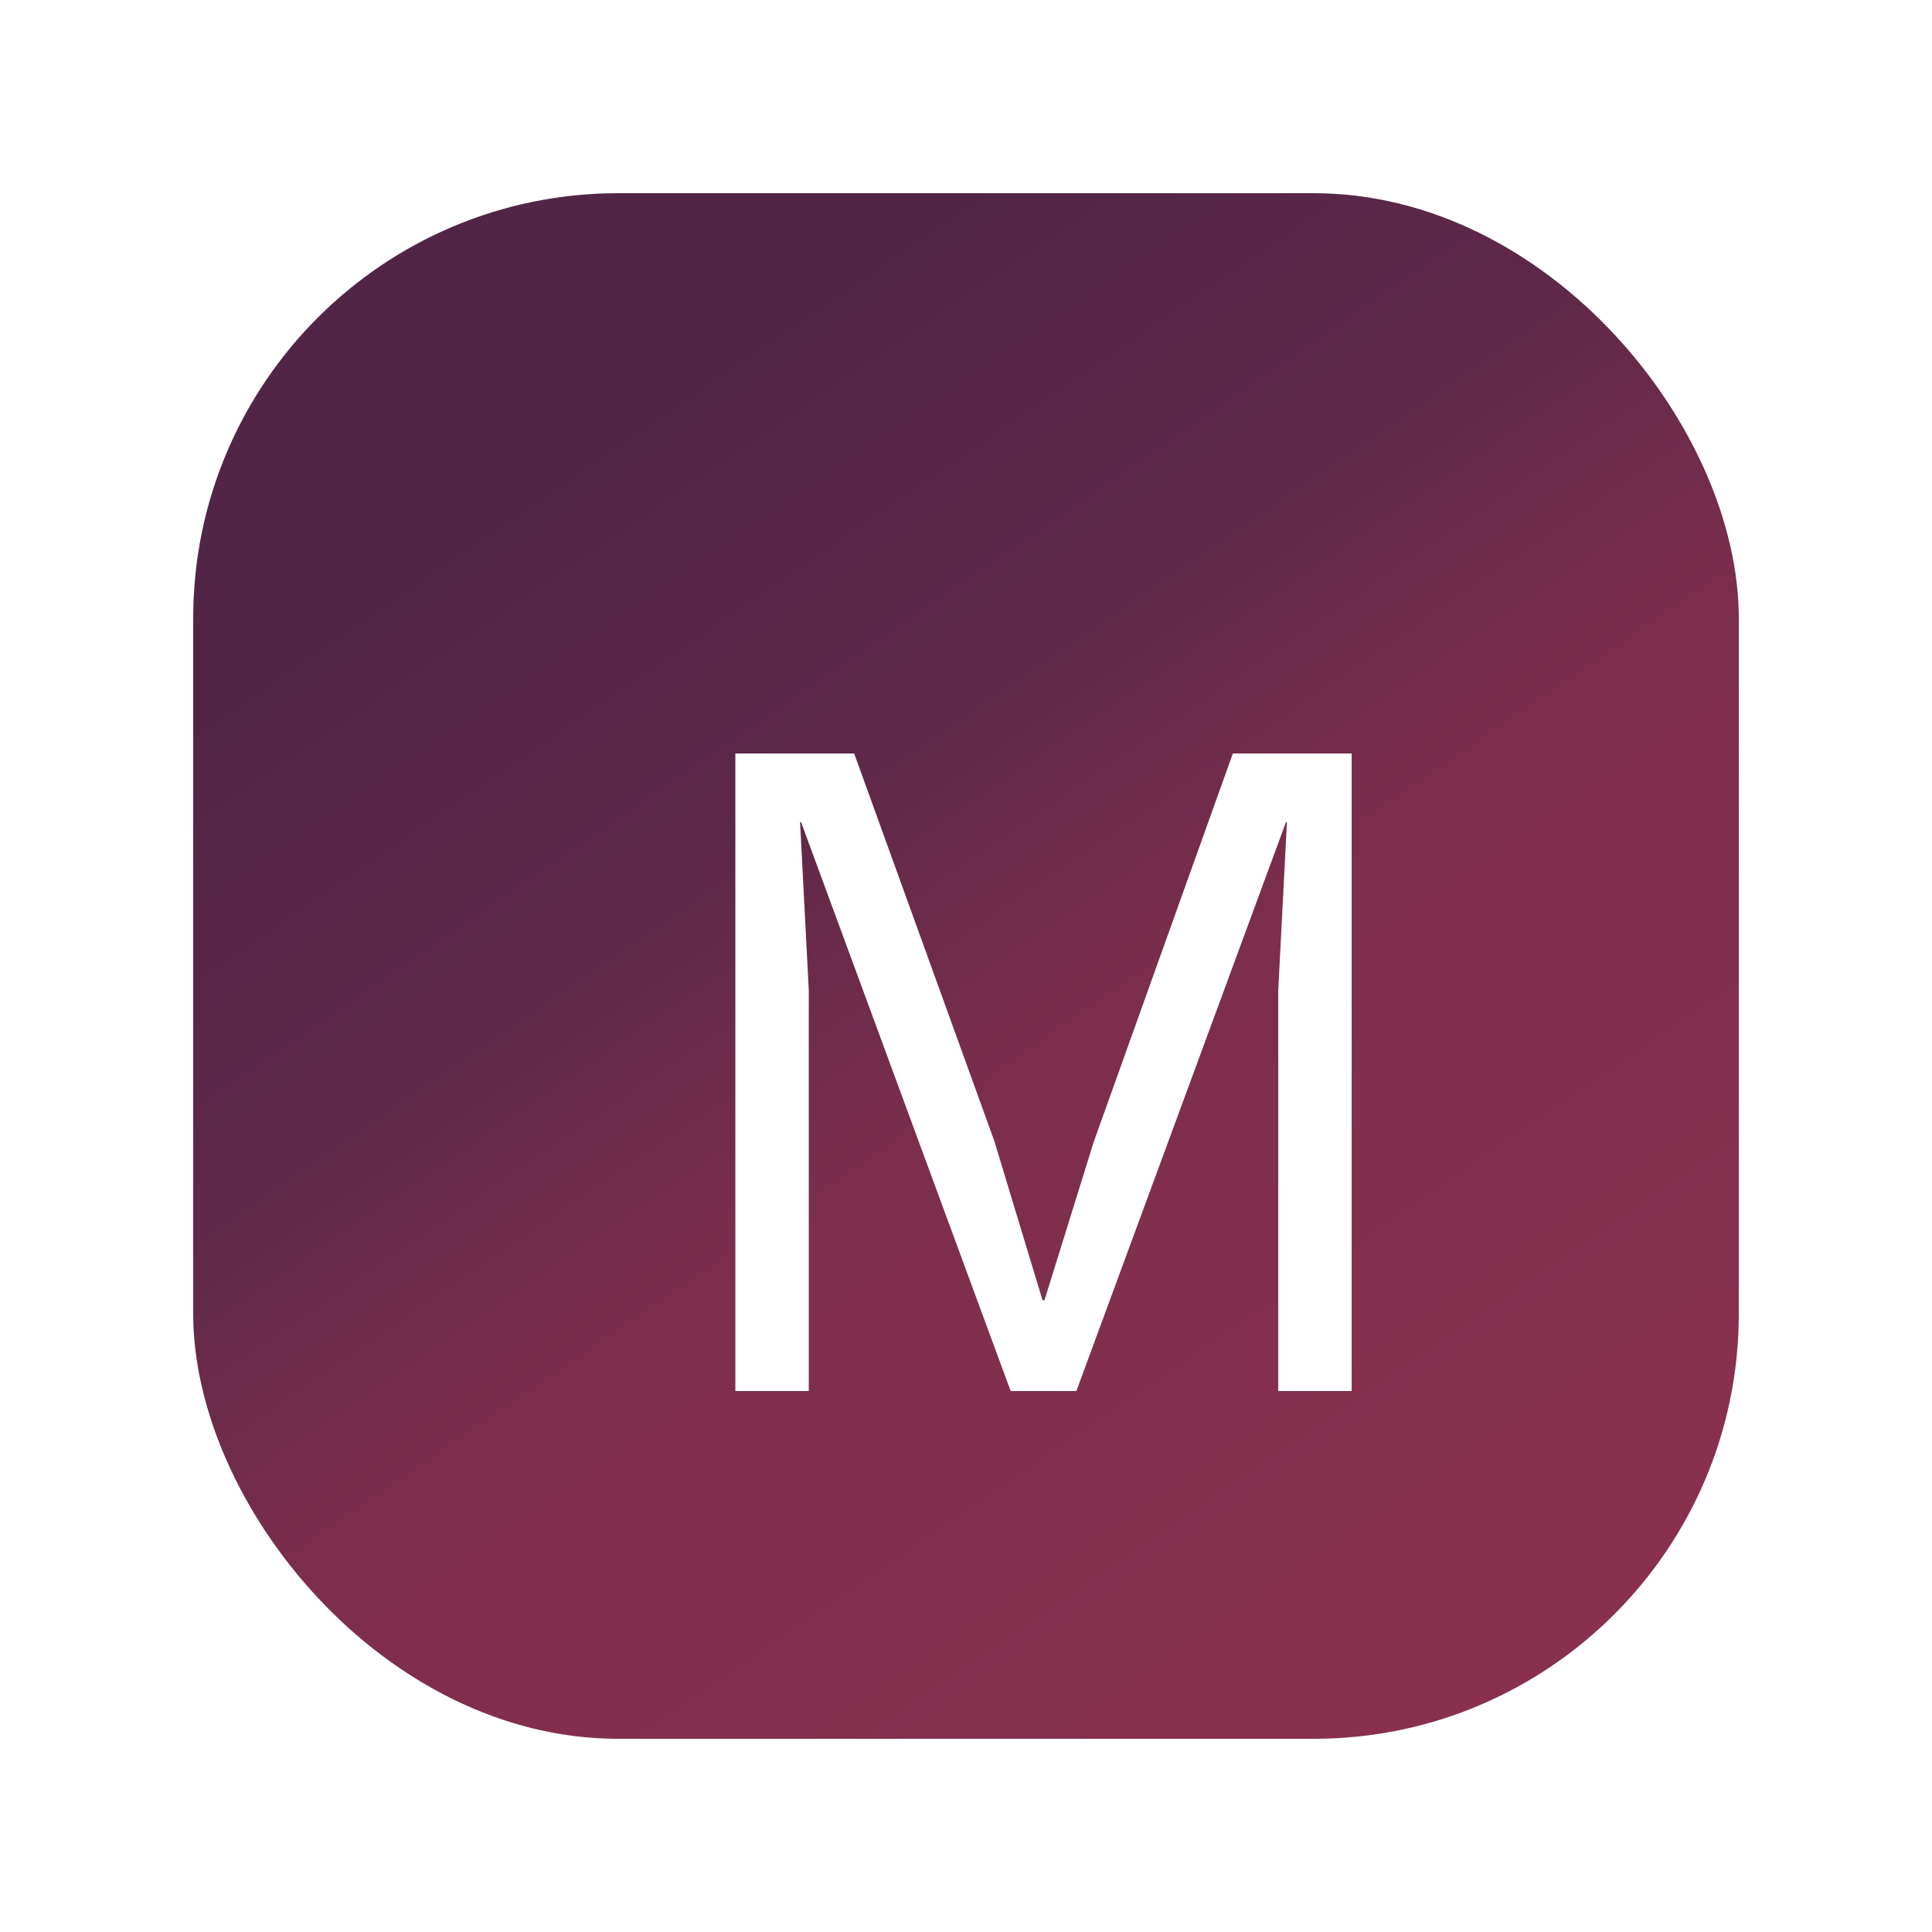 <svg width="50" height="50" viewBox="0 0 50 50" fill="none" xmlns="http://www.w3.org/2000/svg">
<g filter="url(#filter0_d_254_35)">
<rect x="7" y="7" width="40" height="40" rx="11" fill="url(#paint0_linear_254_35)"/>
</g>
<path d="M34.981 19.5V36H33.081V25.625L33.306 21.275H33.281L27.856 36H26.156L20.731 21.275H20.706L20.931 25.625V36H19.031L19.031 19.5H22.106L25.731 29.525L26.981 33.65H27.031L28.306 29.55L31.906 19.5H34.981Z" fill="white"/>
<defs>
<filter id="filter0_d_254_35" x="0" y="0" width="50" height="50" filterUnits="userSpaceOnUse" color-interpolation-filters="sRGB">
<feFlood flood-opacity="0" result="BackgroundImageFix"/>
<feColorMatrix in="SourceAlpha" type="matrix" values="0 0 0 0 0 0 0 0 0 0 0 0 0 0 0 0 0 0 127 0" result="hardAlpha"/>
<feOffset dx="-2" dy="-2"/>
<feGaussianBlur stdDeviation="2.5"/>
<feComposite in2="hardAlpha" operator="out"/>
<feColorMatrix type="matrix" values="0 0 0 0 0.192 0 0 0 0 0.114 0 0 0 0 0.247 0 0 0 1 0"/>
<feBlend mode="normal" in2="BackgroundImageFix" result="effect1_dropShadow_254_35"/>
<feBlend mode="normal" in="SourceGraphic" in2="effect1_dropShadow_254_35" result="shape"/>
</filter>
<linearGradient id="paint0_linear_254_35" x1="27" y1="7" x2="47" y2="36.2" gradientUnits="userSpaceOnUse">
<stop stop-color="#522546"/>
<stop offset="0.292" stop-color="#5E2848"/>
<stop offset="0.562" stop-color="#7C2E4C"/>
<stop offset="0.995" stop-color="#88304E"/>
</linearGradient>
</defs>
</svg>
